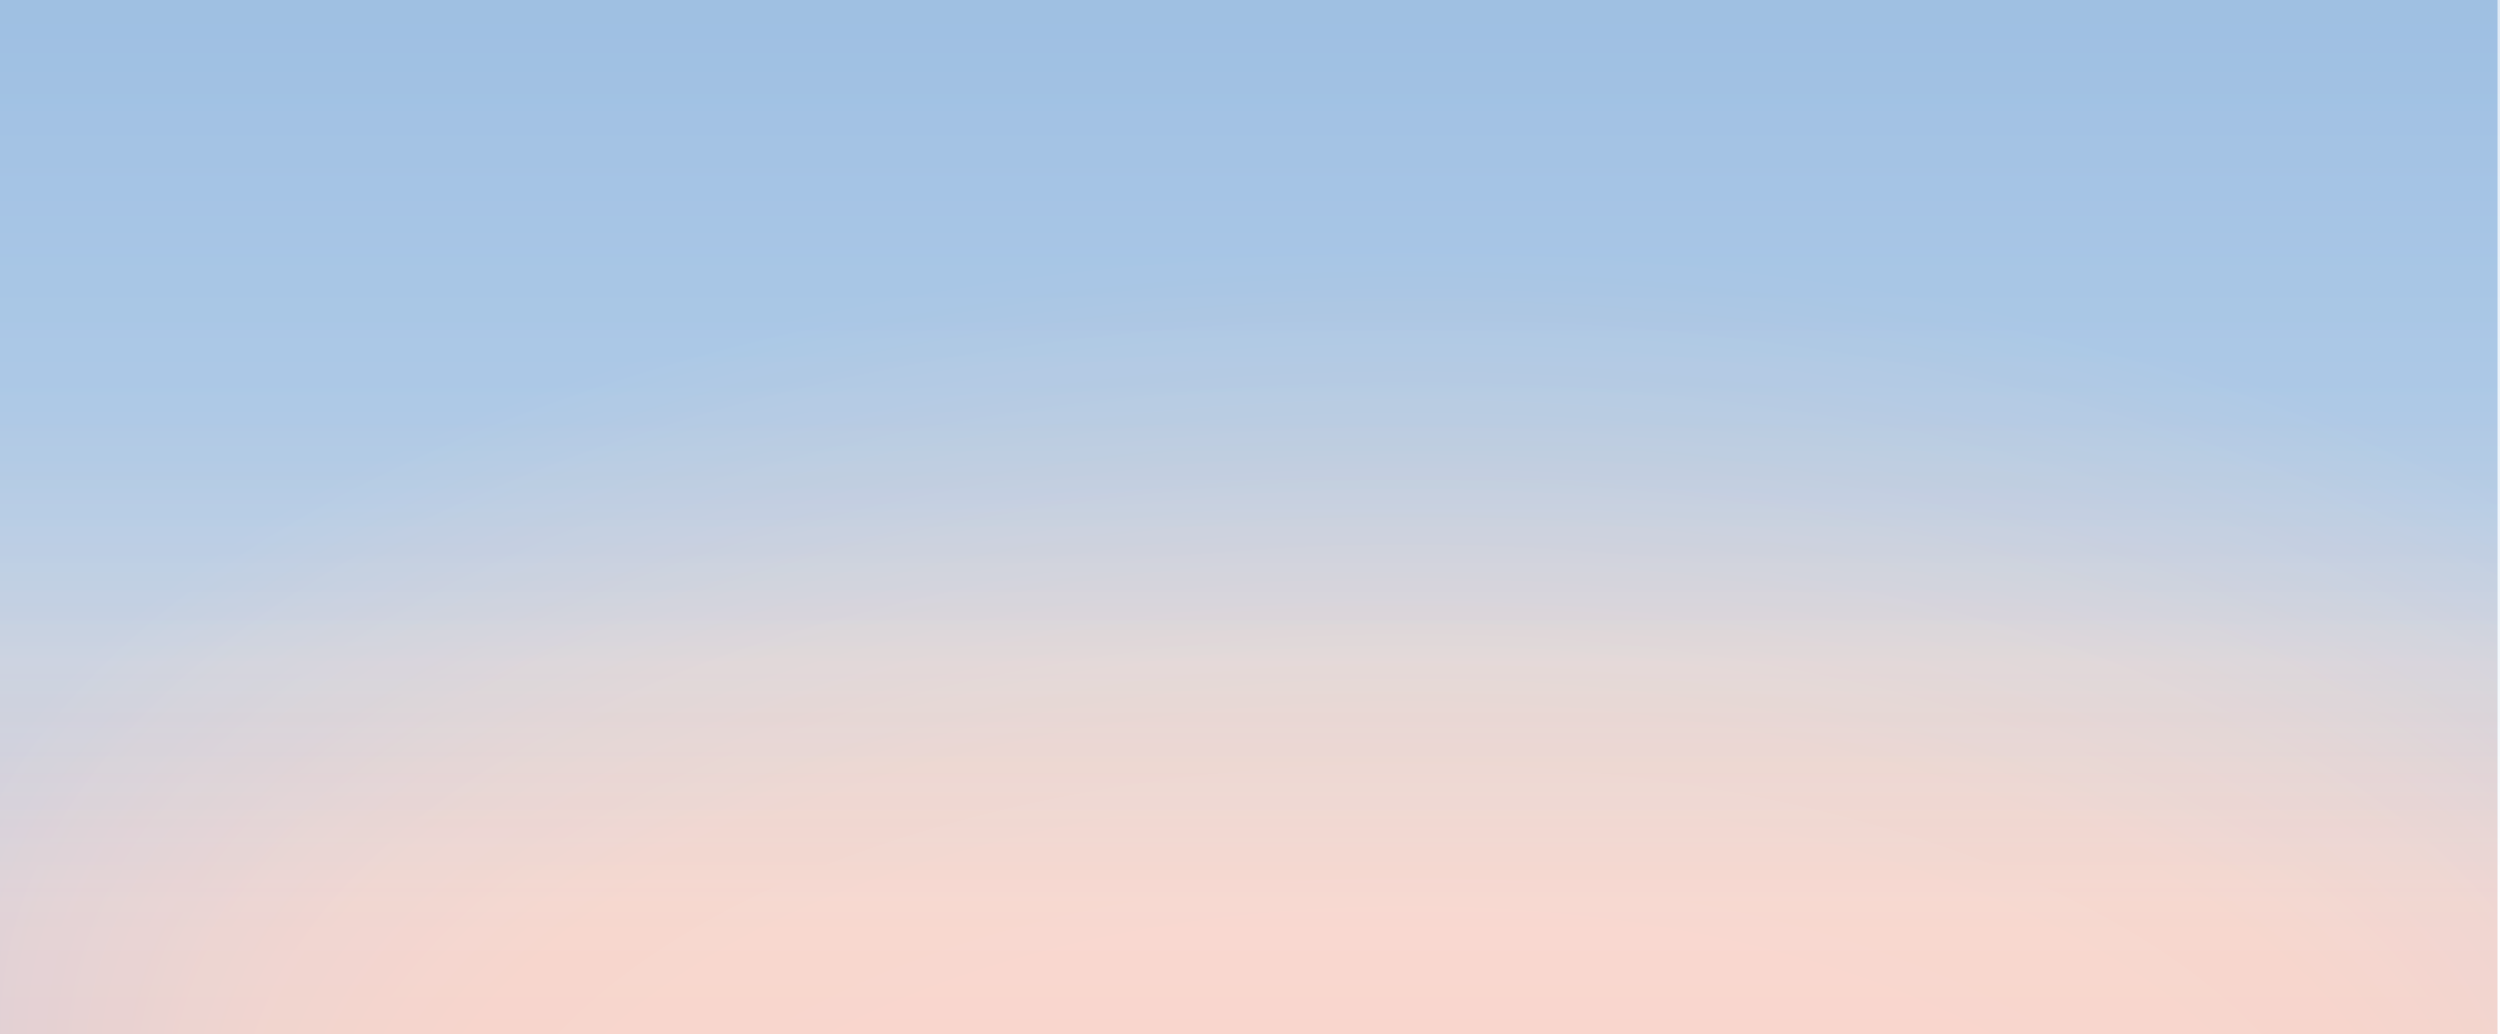 <svg xmlns="http://www.w3.org/2000/svg" xmlns:xlink="http://www.w3.org/1999/xlink" viewBox="0 0 1922 795"><defs><style>.cls-1{fill:url(#radial-gradient);}.cls-2{opacity:0.48;fill:url(#linear-gradient);}.cls-3{opacity:0.2;filter:url(#AI_Static);}.cls-4{fill:url(#linear-gradient-2);}</style><radialGradient id="radial-gradient" cx="1275.69" cy="598.32" fy="2113.18" r="1673.54" gradientTransform="translate(-192 220) scale(1 0.5)" gradientUnits="userSpaceOnUse"><stop offset="0.06" stop-color="#f3dbd4"/><stop offset="0.35" stop-color="#efd9d2"/><stop offset="0.46" stop-color="#ebd7d0"/><stop offset="0.53" stop-color="#ded4d5"/><stop offset="0.64" stop-color="#bdcde1"/><stop offset="0.68" stop-color="#afcae7"/><stop offset="1" stop-color="#afcae7"/></radialGradient><linearGradient id="linear-gradient" x1="960" y1="795" x2="960" gradientUnits="userSpaceOnUse"><stop offset="0" stop-color="#ffbdad"/><stop offset="0.11" stop-color="#fdc2b4"/><stop offset="0.26" stop-color="#f7d0c6"/><stop offset="0.36" stop-color="#f3dbd4"/><stop offset="0.42" stop-color="#ded6da"/><stop offset="0.52" stop-color="#c6d0e1"/><stop offset="0.61" stop-color="#b7cce5"/><stop offset="0.69" stop-color="#b2cbe6"/><stop offset="1" stop-color="#afcae7"/></linearGradient><filter id="AI_Static" name="AI_Static"><feTurbulence result="c2" baseFrequency="0.5" numOctaves="10" type="fractalNoise" in="c1"/><feComposite operator="in" in2="SourceAlpha"/></filter><linearGradient id="linear-gradient-2" x1="960.99" y1="12.9" x2="960.99" y2="763.94" gradientUnits="userSpaceOnUse"><stop offset="0" stop-color="#5e94cf"/><stop offset="0.35" stop-color="#93bee6"/><stop offset="0.72" stop-color="#cadded"/><stop offset="0.91" stop-color="#fff"/></linearGradient></defs><g id="Layer_2" data-name="Layer 2"><g id="Layer_6" data-name="Layer 6"><rect id="bg--bottom" class="cls-1" width="1920" height="795"/><rect id="bg--top" class="cls-2" width="1920" height="795"/><g id="bg--noise" class="cls-3"><rect class="cls-4" width="1922" height="795"/></g></g></g></svg>